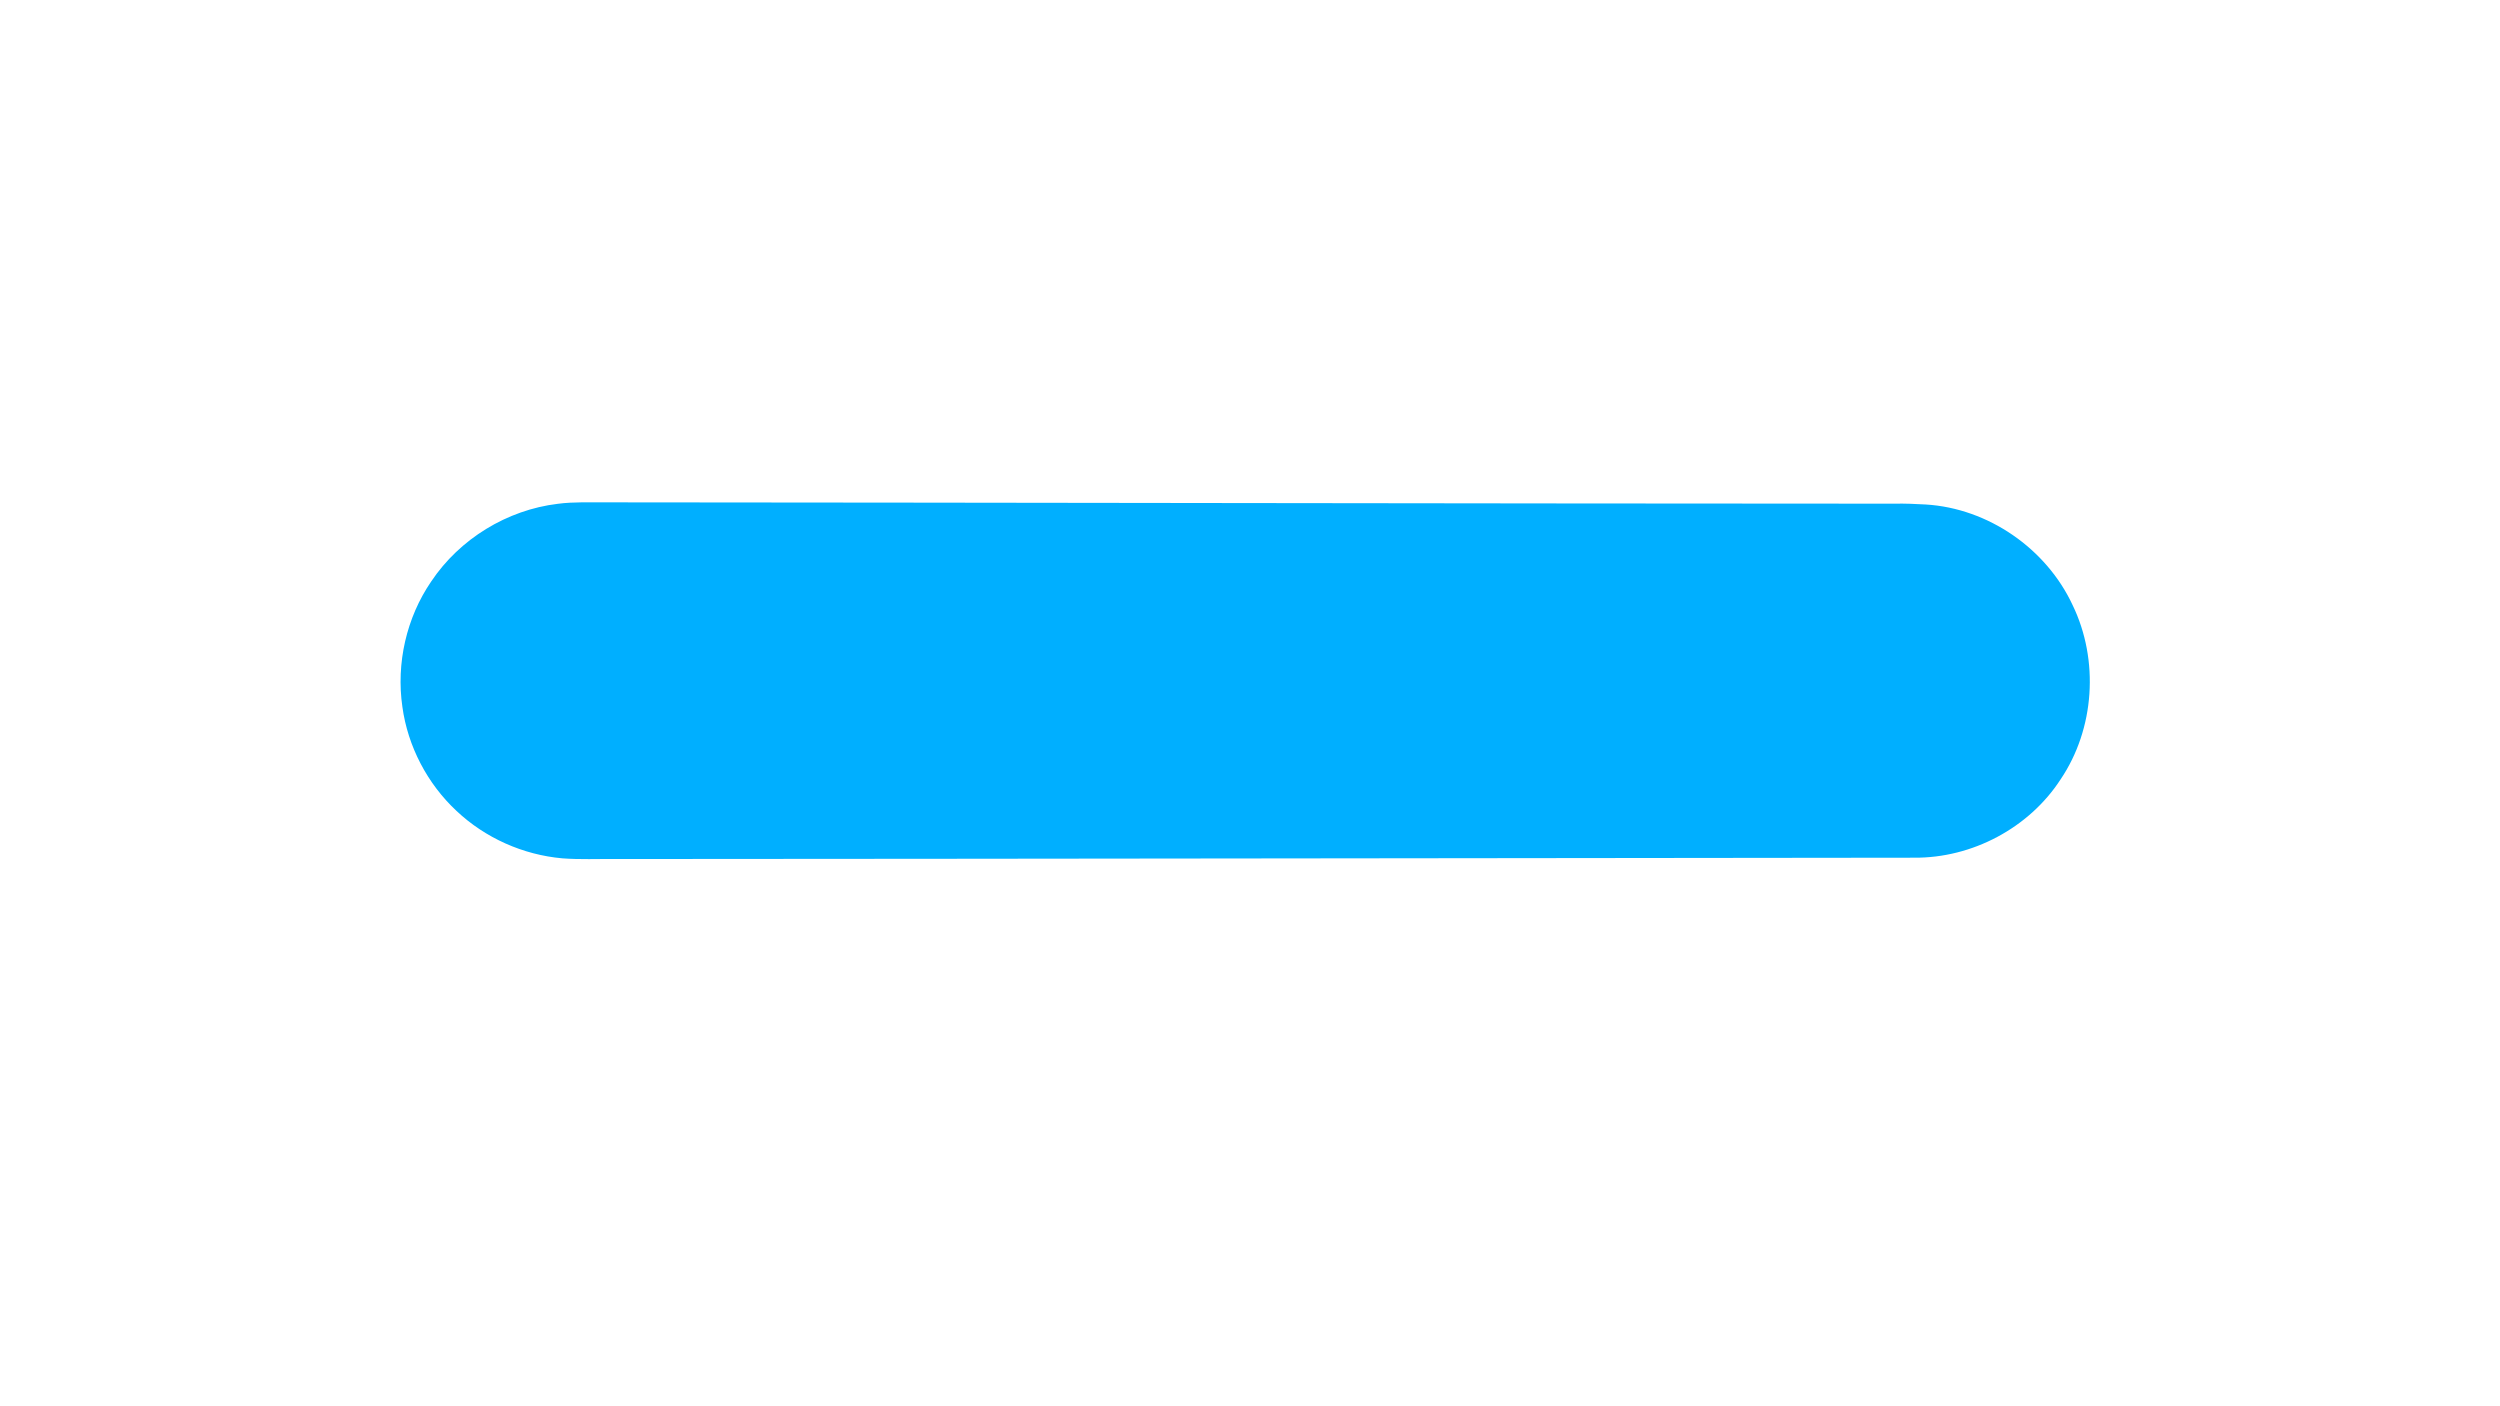 <?xml version="1.0" encoding="UTF-8" ?>
<!DOCTYPE svg PUBLIC "-//W3C//DTD SVG 1.1//EN" "http://www.w3.org/Graphics/SVG/1.1/DTD/svg11.dtd">
<svg width="1280px" height="720px" viewBox="0 0 1280 720" version="1.1" xmlns="http://www.w3.org/2000/svg">
<g id="#00afffff">
<path fill="#00afff" opacity="1.00" d=" M 285.59 257.95 C 289.72 257.38 293.90 257.27 298.06 257.19 C 522.04 257.33 746.02 257.82 970.00 257.88 C 975.33 257.76 980.65 258.01 985.98 258.30 C 1017.94 260.24 1047.75 280.88 1061.21 309.88 C 1074.78 337.99 1072.53 373.11 1055.03 399.03 C 1038.89 423.92 1009.70 439.38 980.07 439.14 C 758.40 439.34 536.73 439.72 315.06 439.82 C 306.02 439.72 296.96 440.16 287.93 439.47 C 267.85 437.69 248.44 429.05 233.76 415.21 C 218.81 401.28 208.79 382.15 206.02 361.90 C 202.78 339.63 208.08 316.24 220.81 297.67 C 235.36 275.92 259.62 261.07 285.59 257.95 Z" />
</g>
</svg>
